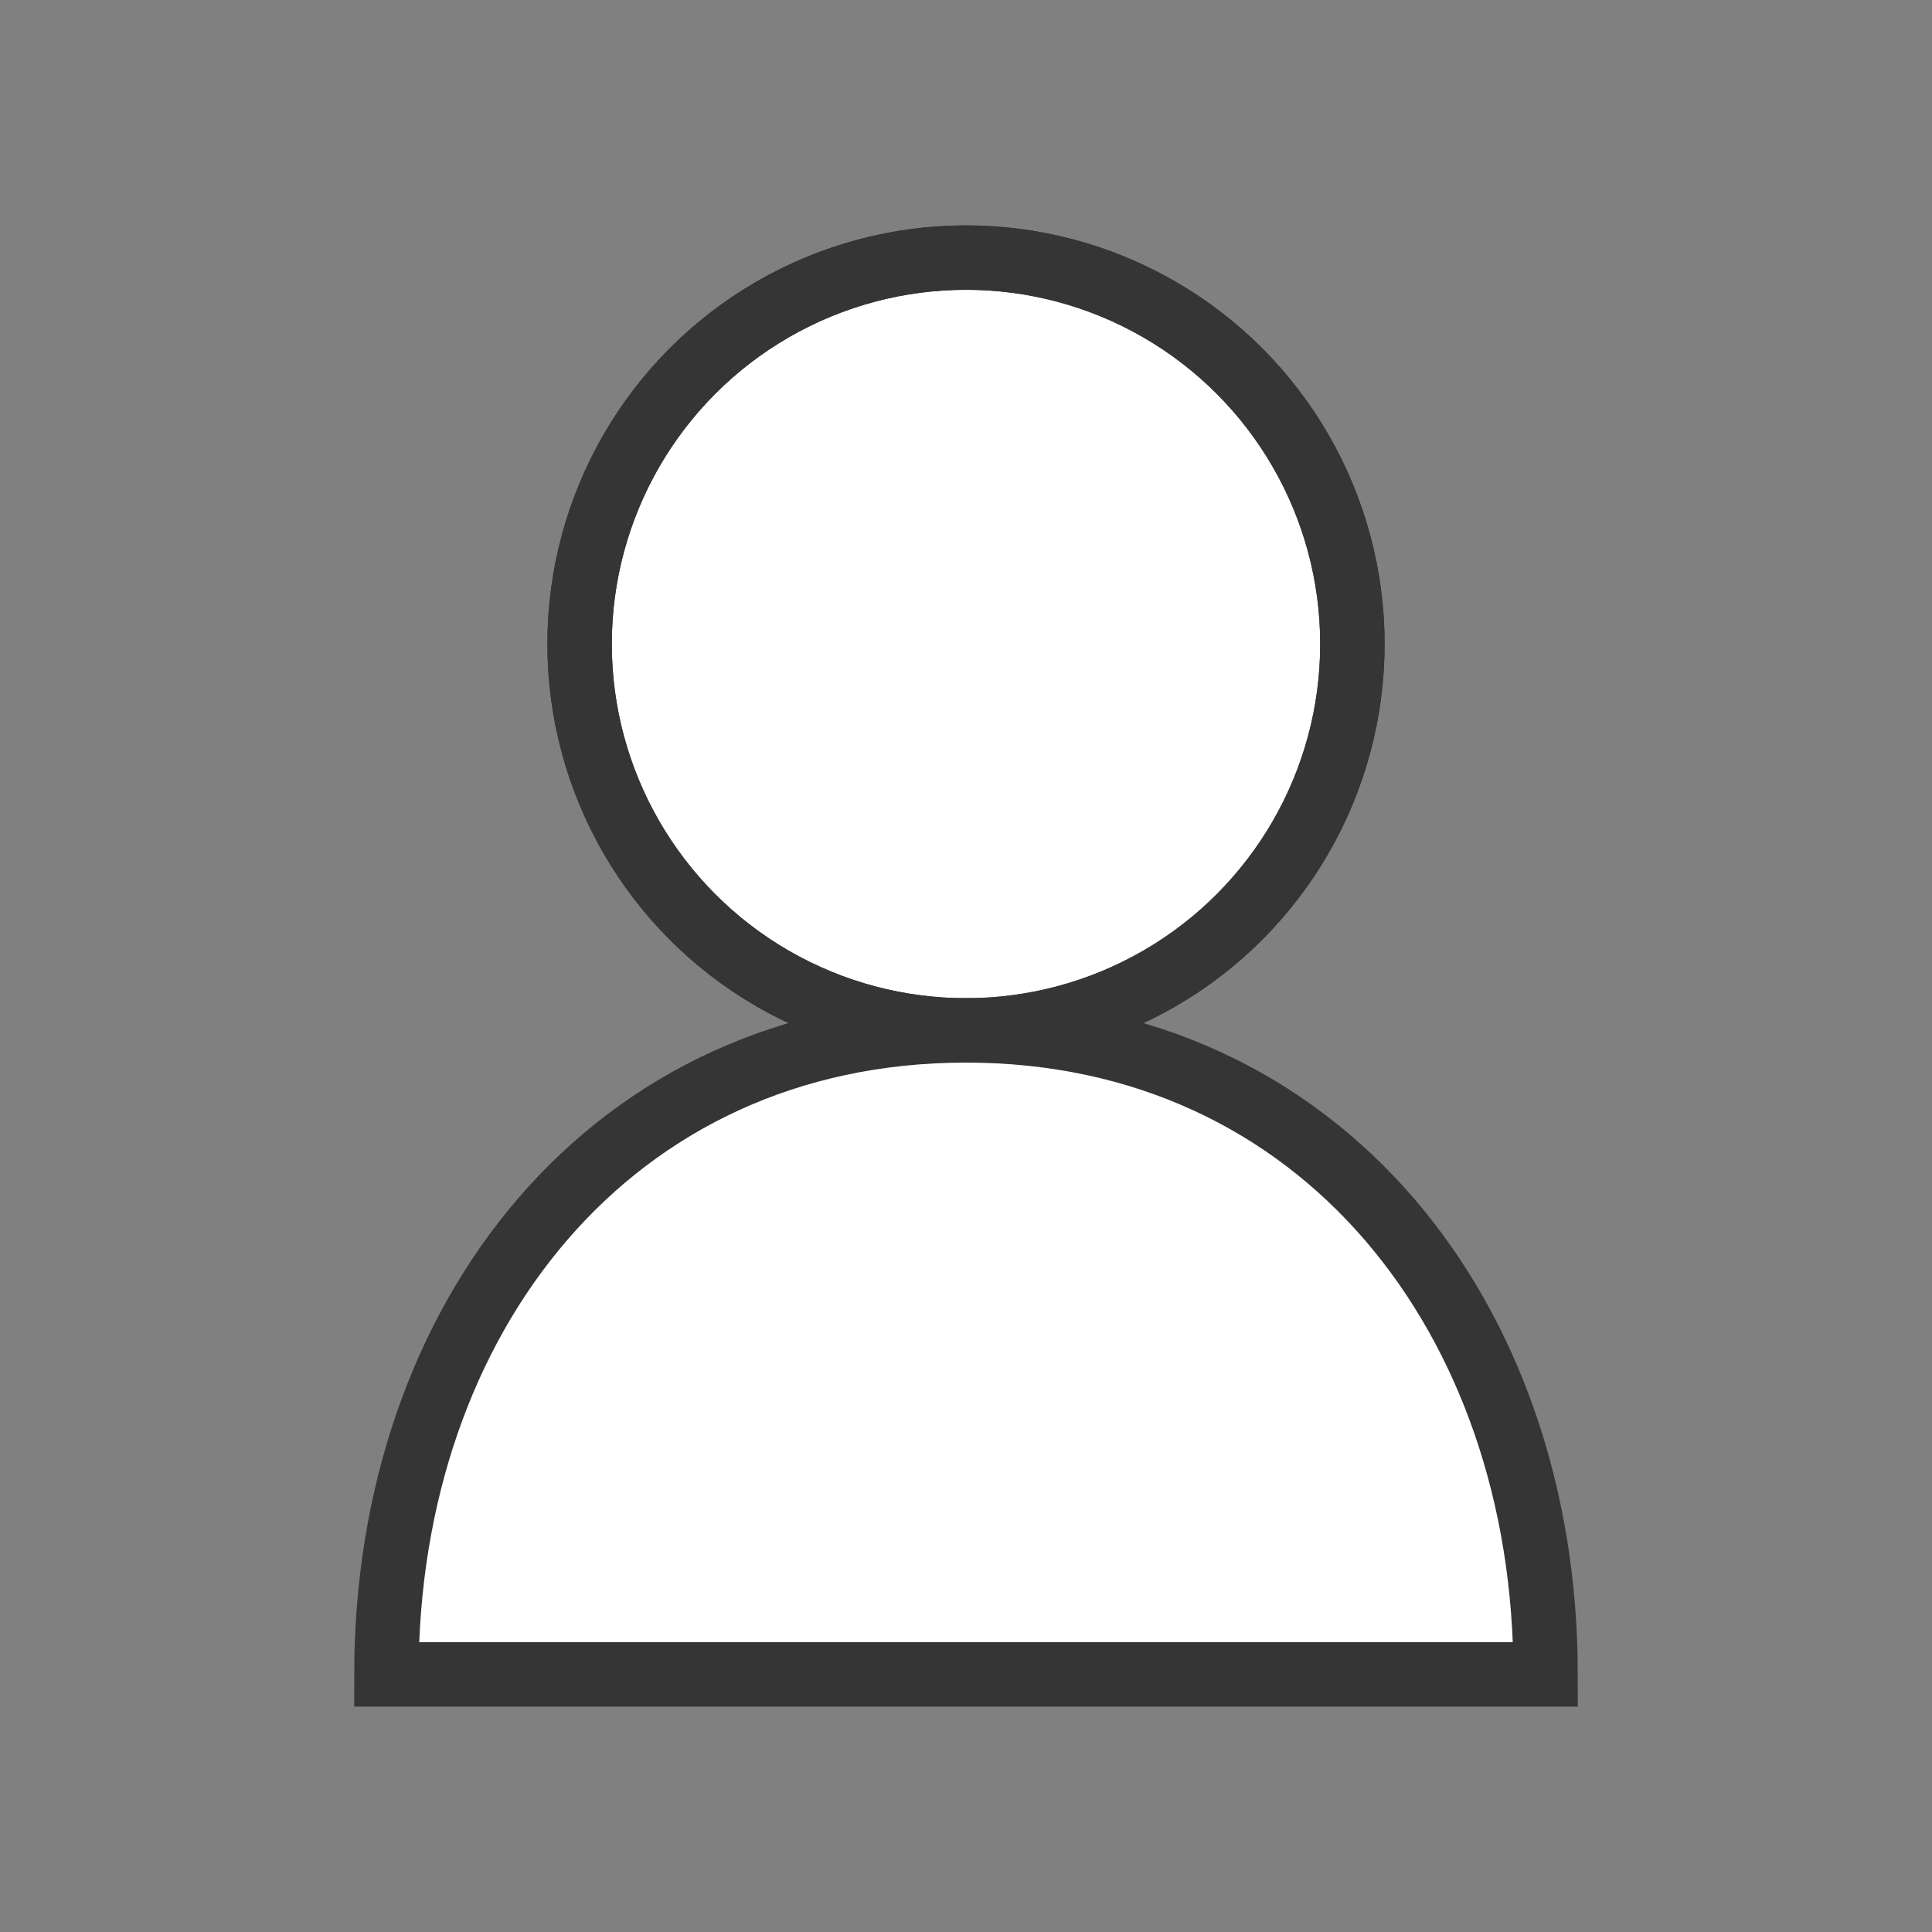 <svg width="30" height="30" xmlns="http://www.w3.org/2000/svg"><rect width="100%" height="100%" fill="#808080" stroke="none"/><g transform="translate(6 4)" fill="none" fill-rule="evenodd"><circle stroke="#353535" fill="#FFF" cx="9" cy="6" r="6"/><circle stroke="#353535" cx="9" cy="6" r="6"/><path d="M0 22c0-5.523 3.477-10 9-10s9 4.477 9 10H0z" fill="#FFF"/><path d="M0 22c0-5.523 3.477-10 9-10s9 4.477 9 10H0z" stroke="#353535"/></g></svg>
